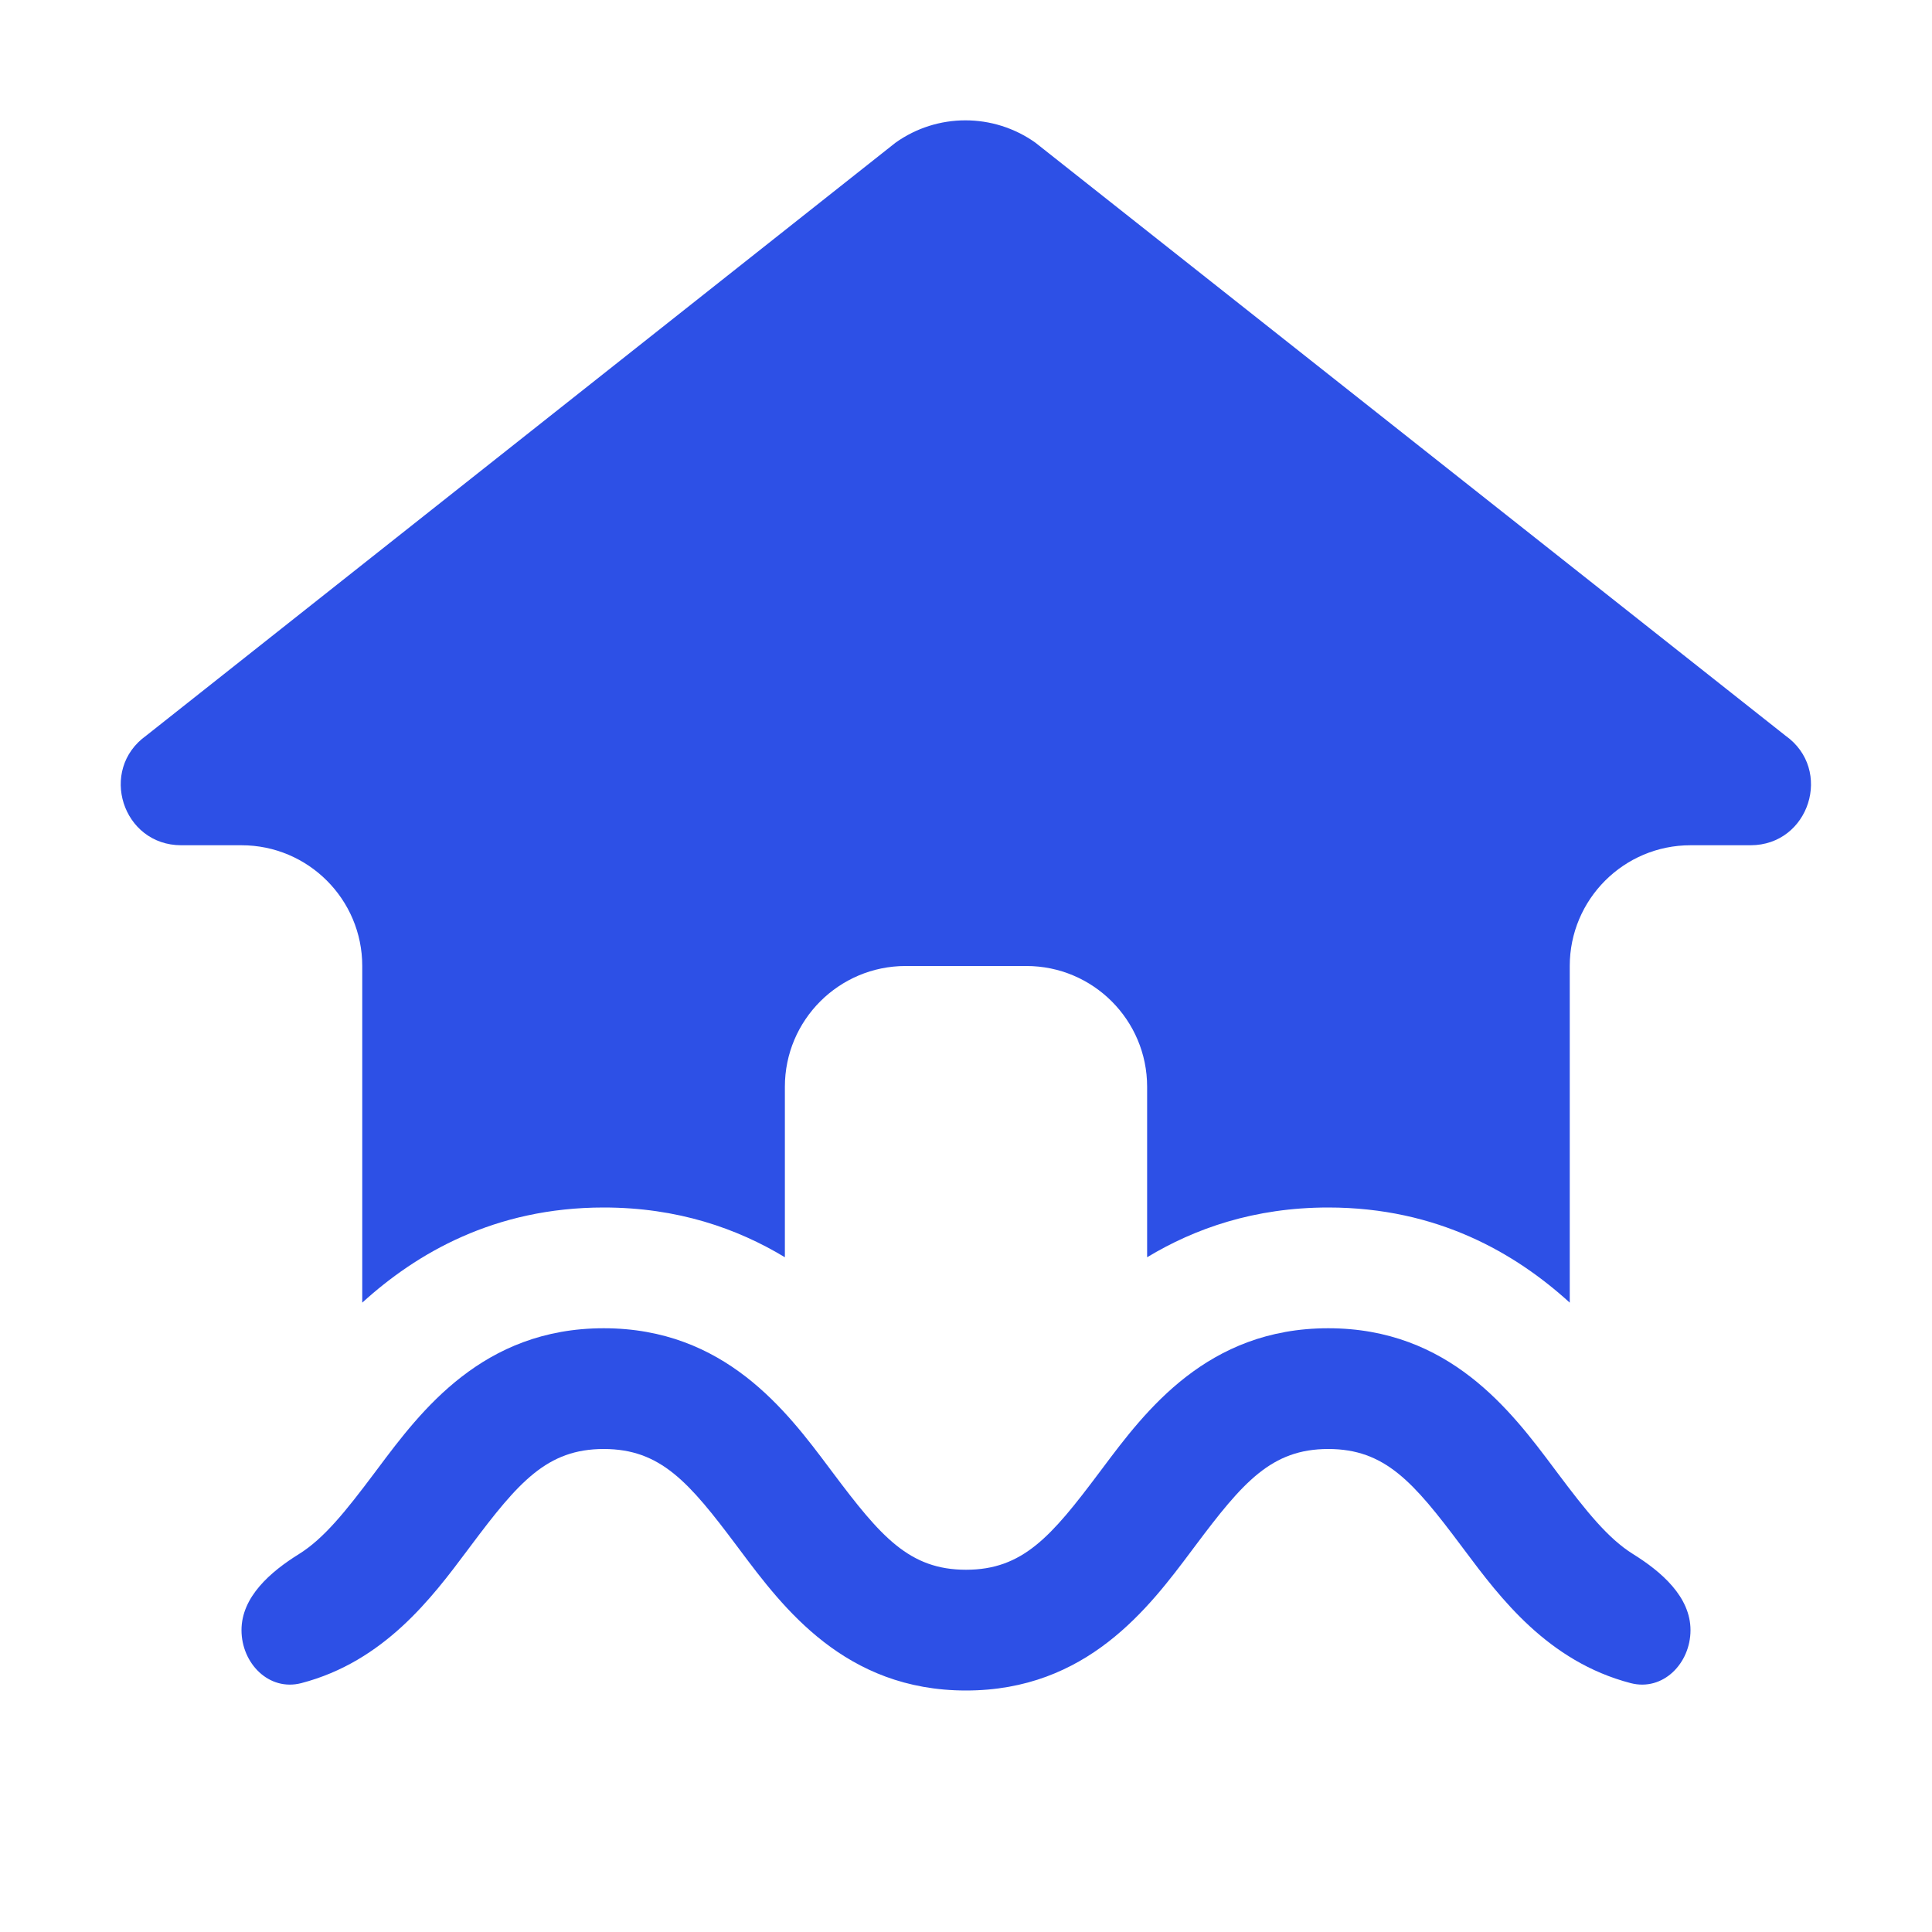 <svg width="16" height="16" viewBox="0 0 16 16" fill="none" xmlns="http://www.w3.org/2000/svg">
<path d="M1.211 6.092L7.416 1.182C7.762 0.935 8.227 0.935 8.574 1.181L14.786 6.092C15.184 6.374 14.984 7 14.497 7H14C13.448 7 13 7.448 13 8V10.788C12.553 10.381 11.906 10 11 10C10.388 10 9.894 10.174 9.5 10.412V9C9.5 8.448 9.052 8 8.5 8L7.5 8C6.948 8 6.5 8.448 6.5 9V10.412C6.106 10.174 5.612 10 5 10C4.094 10 3.447 10.381 3 10.788V8C3 7.448 2.552 7 2 7H1.501C1.014 7 0.814 6.375 1.211 6.092Z" fill="#2D50E6"/>
<path d="M2.495 13.939C3.182 13.76 3.579 13.229 3.87 12.84L3.9 12.8C4.294 12.274 4.53 12 5 12C5.47 12 5.706 12.274 6.1 12.8L6.13 12.84C6.485 13.314 6.998 14 8 14C9.002 14 9.515 13.314 9.87 12.84L9.9 12.8C10.294 12.274 10.53 12 11 12C11.47 12 11.706 12.274 12.1 12.8L12.13 12.84C12.421 13.229 12.818 13.76 13.505 13.939C13.772 14.008 14 13.776 14 13.5C14 13.224 13.759 13.016 13.524 12.87C13.317 12.741 13.137 12.516 12.9 12.2L12.87 12.16C12.515 11.686 12.002 11 11 11C9.998 11 9.485 11.686 9.13 12.16L9.1 12.2C8.706 12.725 8.47 13 8 13C7.53 13 7.294 12.725 6.9 12.2L6.87 12.16C6.515 11.686 6.002 11 5 11C3.998 11 3.485 11.686 3.13 12.16L3.1 12.2C2.863 12.516 2.683 12.741 2.476 12.87C2.241 13.016 2 13.224 2 13.5C2 13.776 2.228 14.008 2.495 13.939Z" fill="#2D50E6"/>
</svg>
